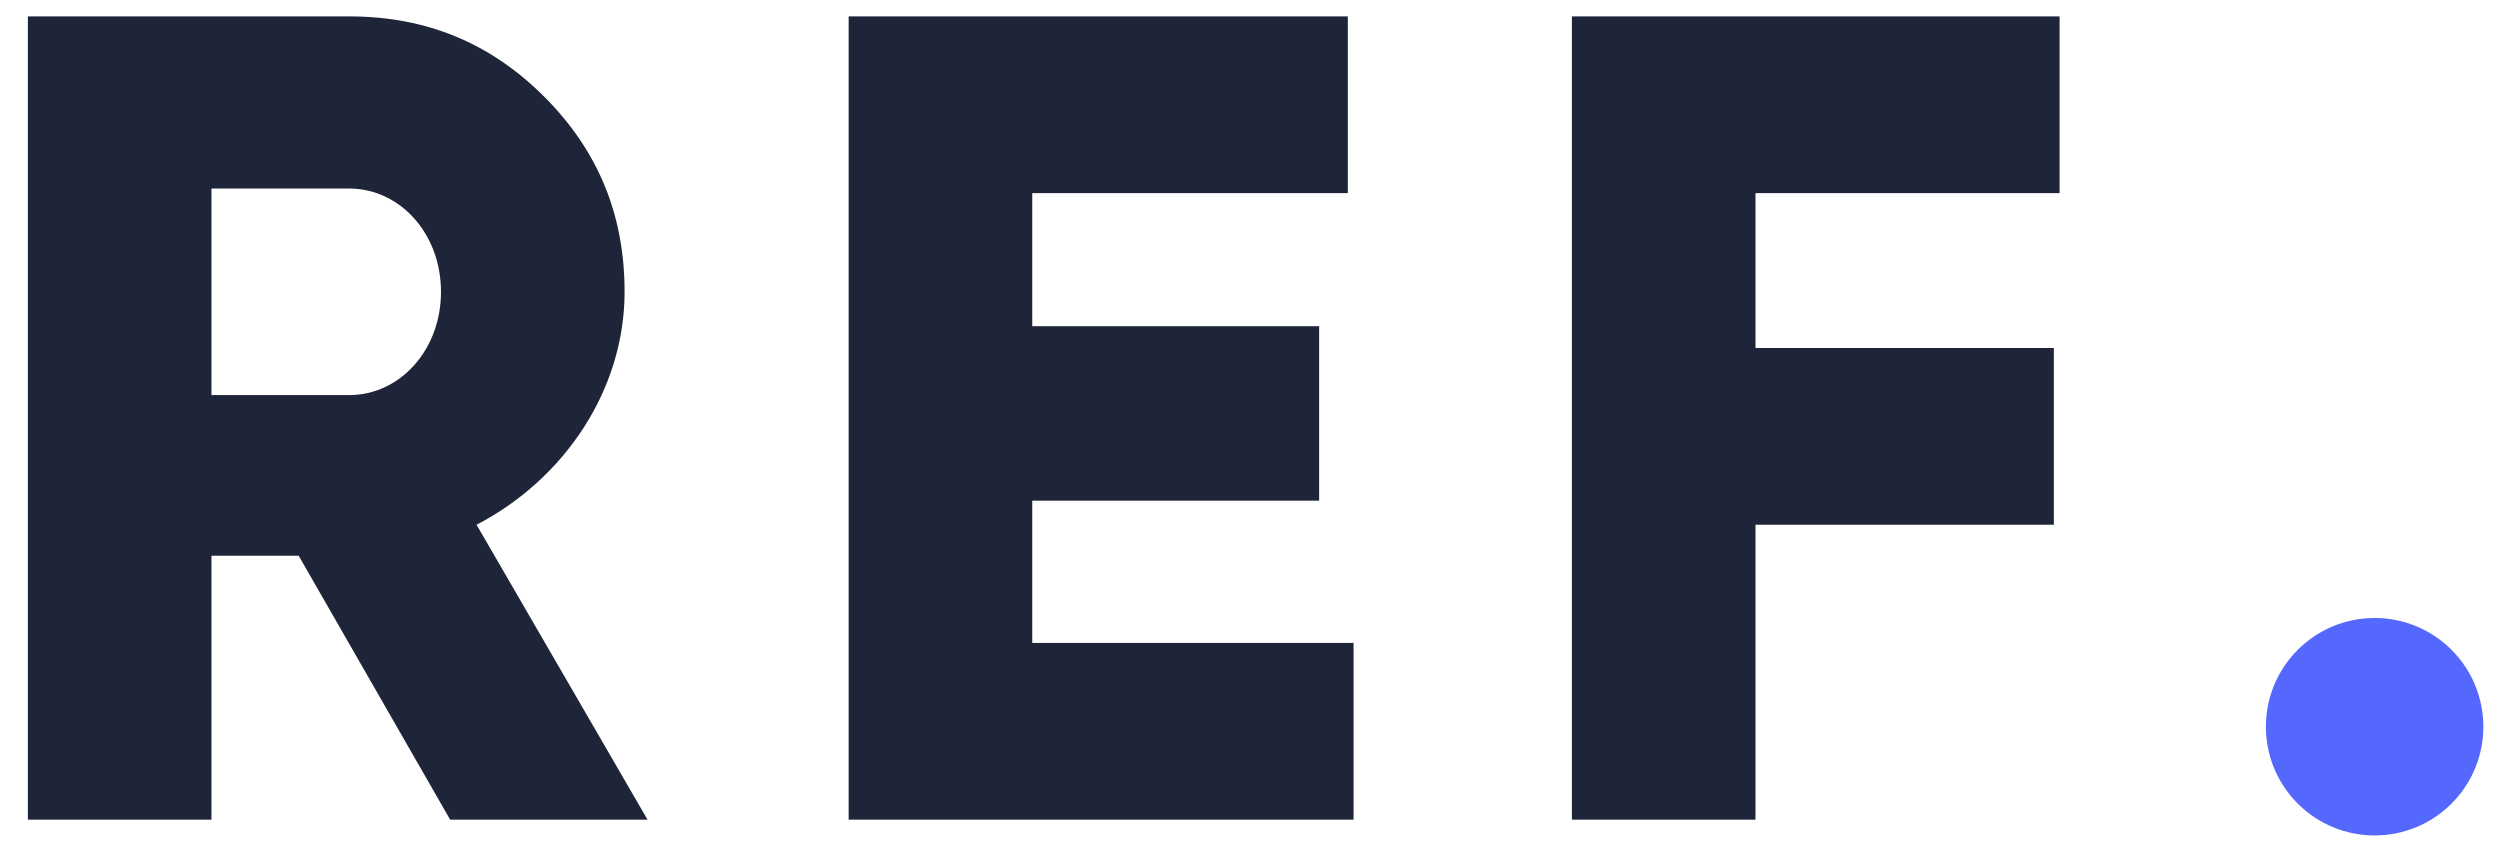 <svg width="61" height="21" viewBox="0 0 61 21" fill="none" xmlns="http://www.w3.org/2000/svg">
<path d="M15.8 20L11.628 12.804C13.784 11.684 15.24 9.5 15.24 7.12C15.24 5.244 14.596 3.676 13.28 2.36C11.964 1.044 10.396 0.4 8.52 0.4H0.68V20H5.16V13.56H7.288L10.984 20H15.8ZM8.52 4.6C9.752 4.6 10.76 5.692 10.76 7.12C10.76 8.548 9.752 9.64 8.52 9.64H5.16V4.6H8.52ZM25.187 12.216H32.187V7.96H25.187V4.712H32.887V0.4H20.707V20H33.027V15.688H25.187V12.216ZM50.254 0.4H38.354V20H42.834V12.804H50.114V8.492H42.834V4.712H50.254V0.4Z" fill="#1F2539"/>
<path d="M59.817 19.608C60.853 18.572 60.853 16.892 59.817 15.856C58.781 14.82 57.101 14.82 56.065 15.856C55.029 16.892 55.029 18.572 56.065 19.608C57.101 20.644 58.781 20.644 59.817 19.608Z" fill="#5568FE"/>
</svg>
